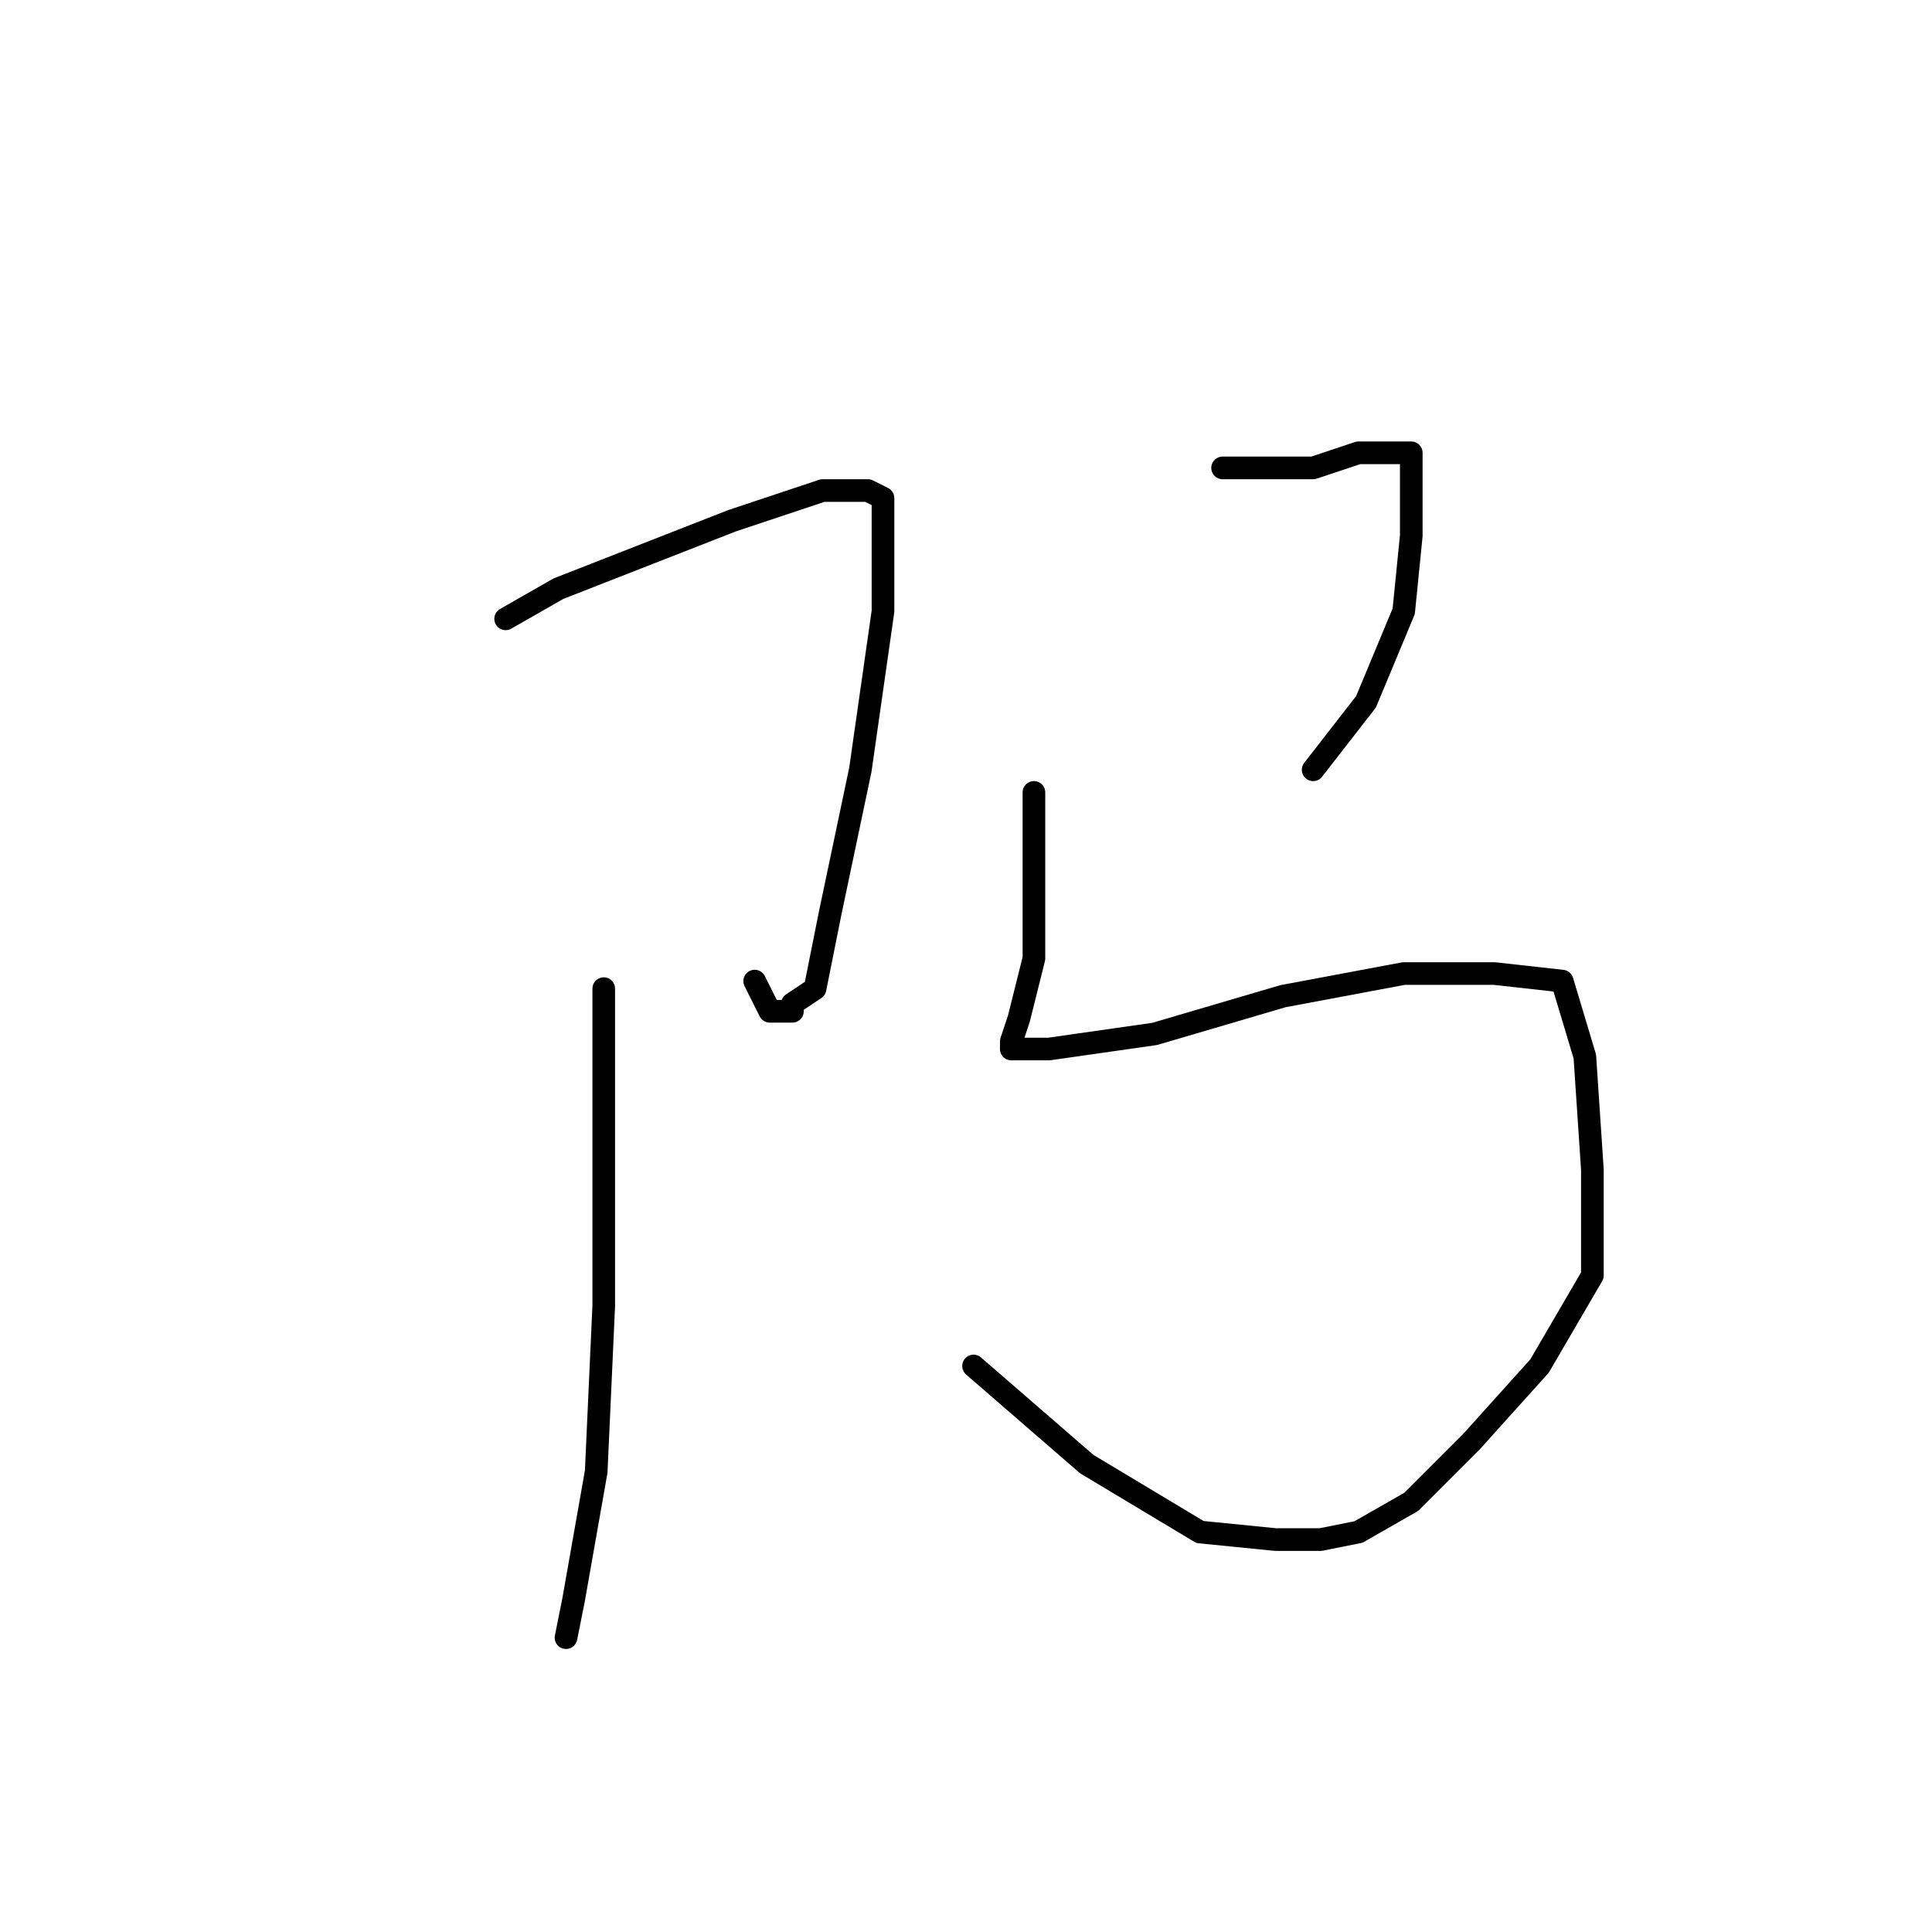 <?xml version="1.0" standalone="no"?>
    <svg width="256" height="256" xmlns="http://www.w3.org/2000/svg" version="1.1">
    <polyline stroke="black" stroke-width="3" stroke-linecap="round" fill="transparent" stroke-linejoin="round" points="67 82 74 78 97 69 109 65 115 65 117 66 117 81 114 102 110 121 108 131 105 133 105 134 102 134 100 130 100 130 " />
        <polyline stroke="black" stroke-width="3" stroke-linecap="round" fill="transparent" stroke-linejoin="round" points="80 131 80 148 80 173 79 195 76 212 75 217 75 217 " />
        <polyline stroke="black" stroke-width="3" stroke-linecap="round" fill="transparent" stroke-linejoin="round" points="162 62 165 62 174 62 180 60 185 60 186 60 187 60 187 62 187 71 186 81 181 93 174 102 174 102 " />
        <polyline stroke="black" stroke-width="3" stroke-linecap="round" fill="transparent" stroke-linejoin="round" points="137 105 137 114 137 127 135 135 134 138 134 139 139 139 153 137 170 132 186 129 198 129 207 130 210 140 211 155 211 169 204 181 195 191 187 199 180 203 175 204 169 204 159 203 144 194 129 181 129 181 " />
        </svg>